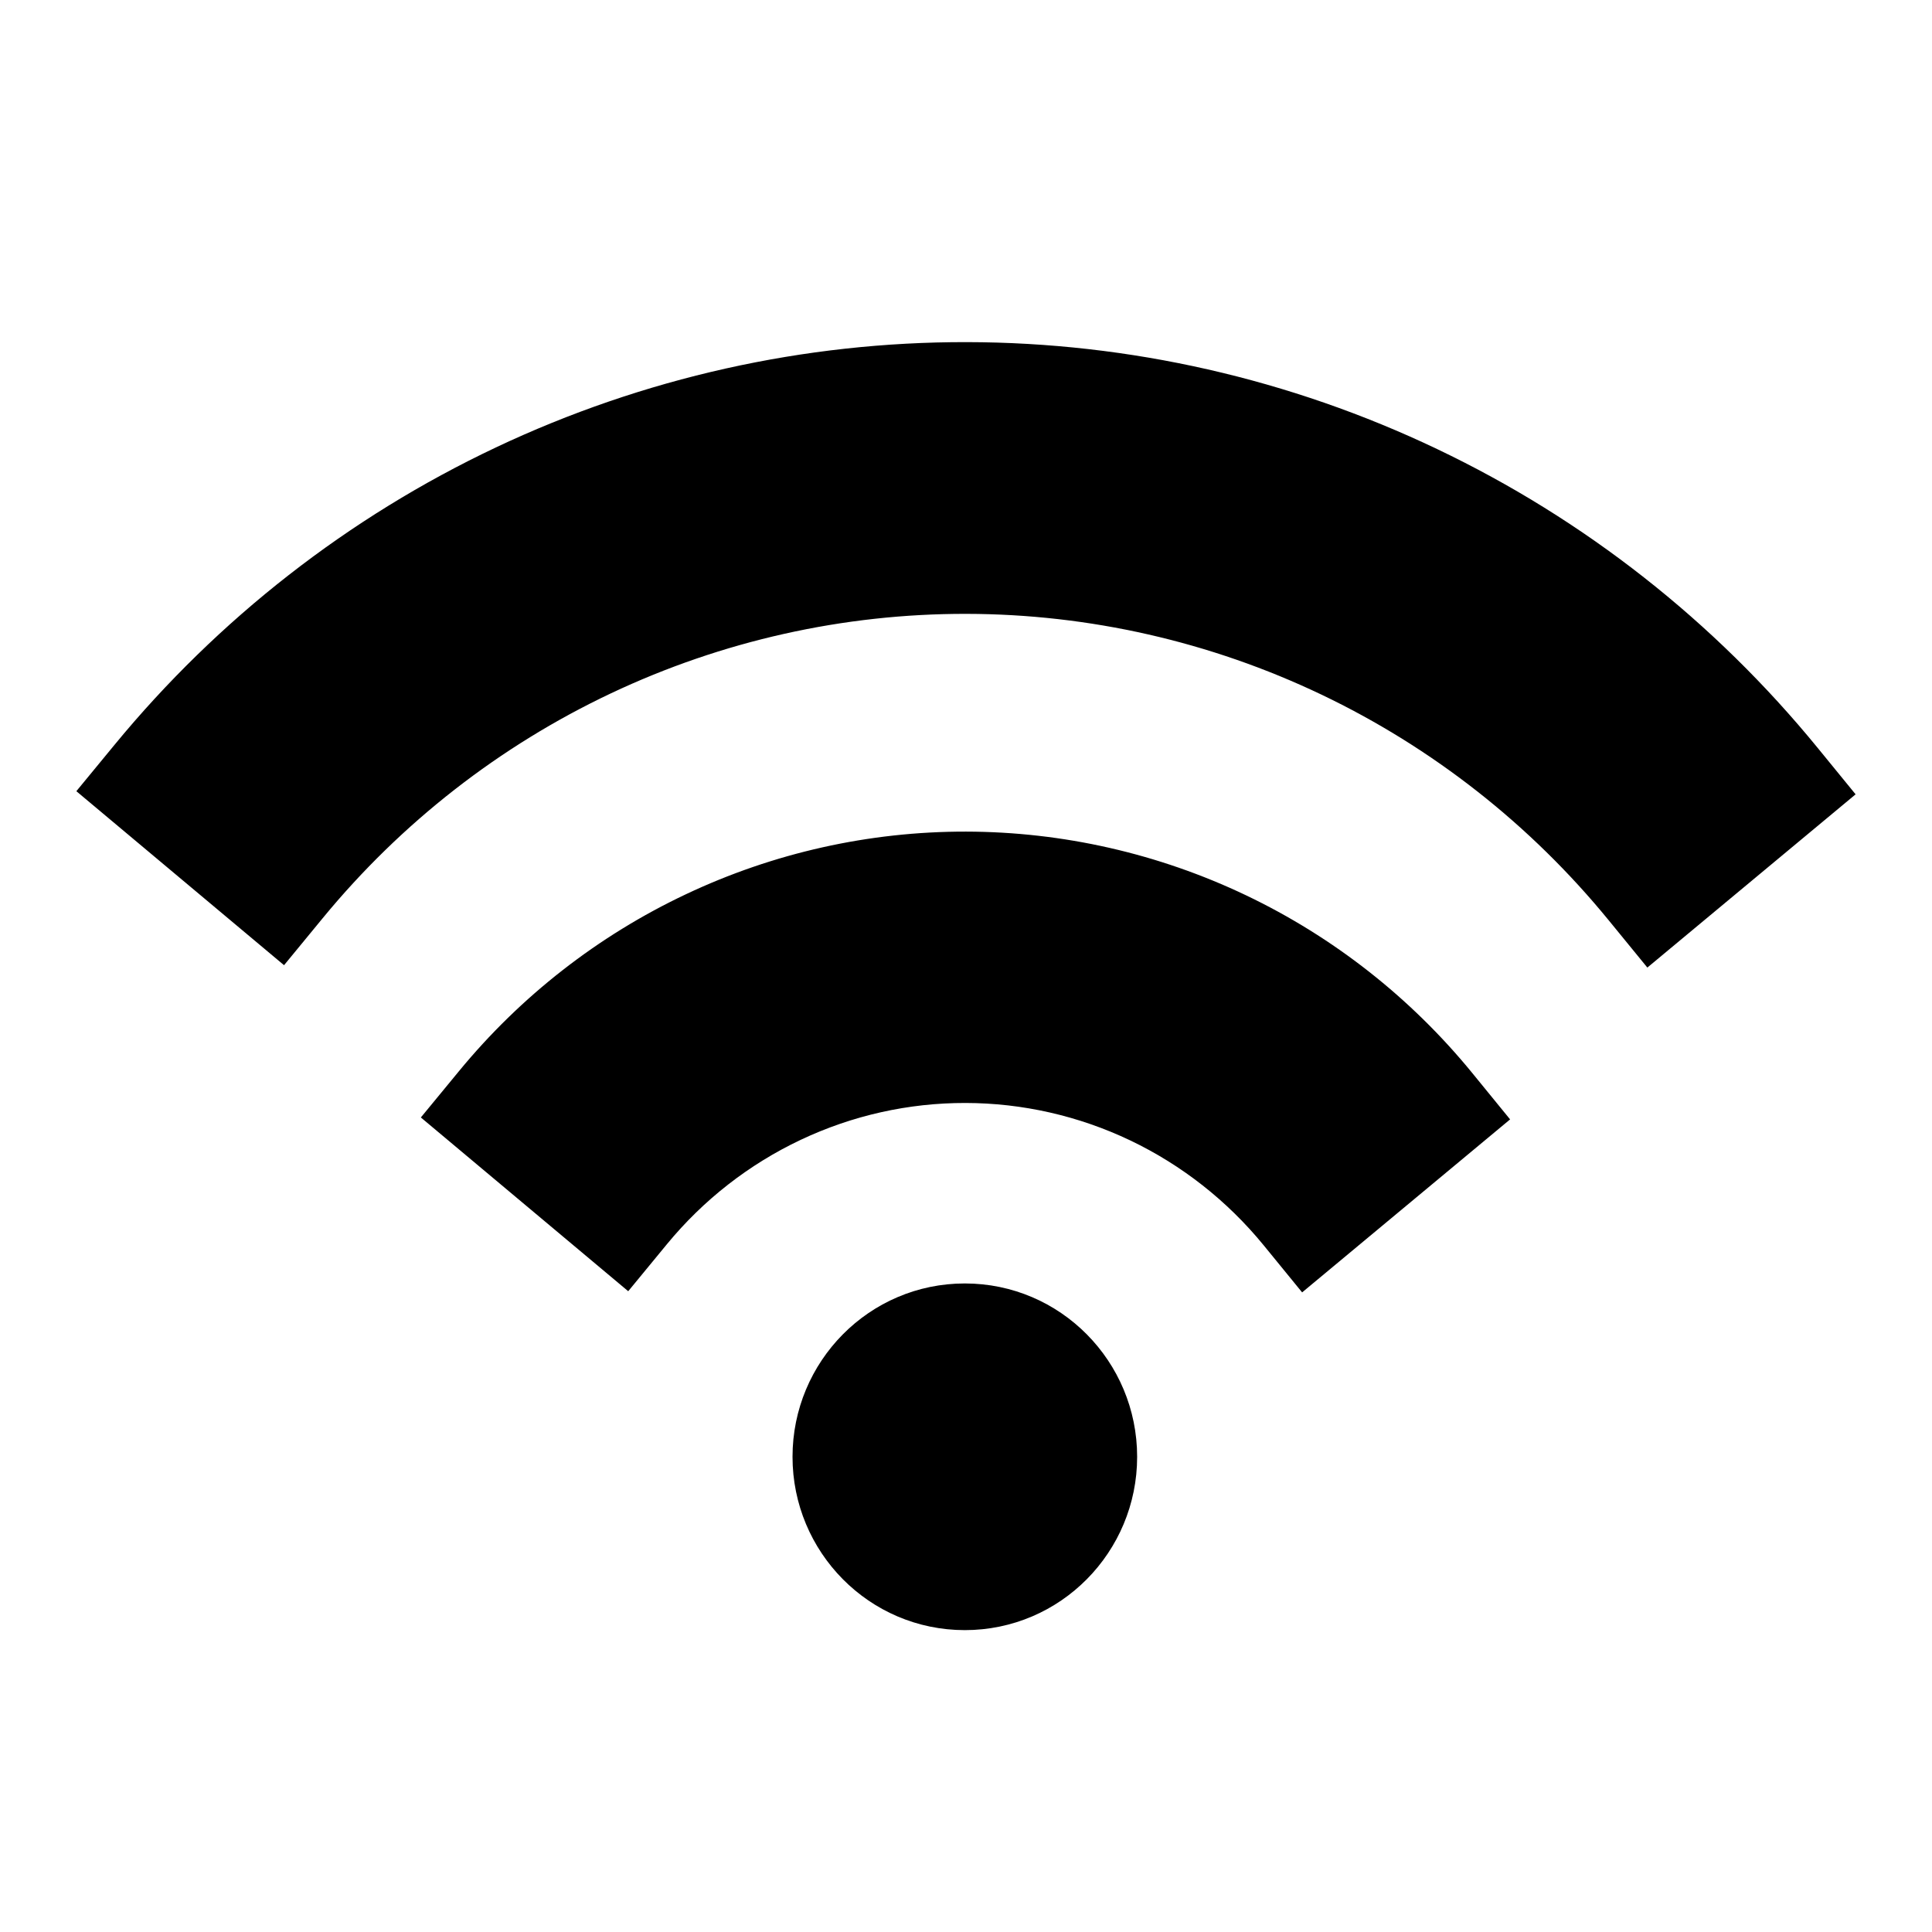 <svg width="48" height="48" viewBox="0 0 48 48" fill="none" xmlns="http://www.w3.org/2000/svg">
<path fill-rule="evenodd" clip-rule="evenodd" d="M46.102 19.735L40.928 24.039L39.97 22.867C38.027 20.489 35.589 18.574 32.83 17.257C30.071 15.941 27.058 15.256 24.007 15.251C20.957 15.246 17.942 15.92 15.178 17.226C12.414 18.533 9.969 20.439 8.018 22.811L7.057 23.98L1.897 19.657L2.842 18.509C5.422 15.372 8.658 12.848 12.319 11.117C15.98 9.387 19.975 8.493 24.019 8.5C28.063 8.507 32.055 9.415 35.71 11.159C39.365 12.902 42.592 15.438 45.162 18.584L46.102 19.735ZM37.518 27.811L32.351 32.109L31.394 30.937C30.491 29.833 29.36 28.944 28.08 28.333C26.8 27.723 25.402 27.405 23.988 27.403C22.573 27.4 21.175 27.713 19.893 28.319C18.611 28.925 17.476 29.81 16.57 30.911L15.608 32.08L10.456 27.763L11.401 26.615C12.935 24.75 14.86 23.248 17.038 22.219C19.216 21.189 21.593 20.657 24 20.661C26.406 20.666 28.781 21.206 30.956 22.243C33.13 23.28 35.05 24.789 36.578 26.659L37.518 27.811ZM28.252 36.194C28.252 38.559 26.348 40.5 23.971 40.5C21.594 40.5 19.69 38.559 19.69 36.194C19.69 33.828 21.594 31.887 23.971 31.887C26.348 31.887 28.252 33.828 28.252 36.194Z" fill="black"/>
</svg>

